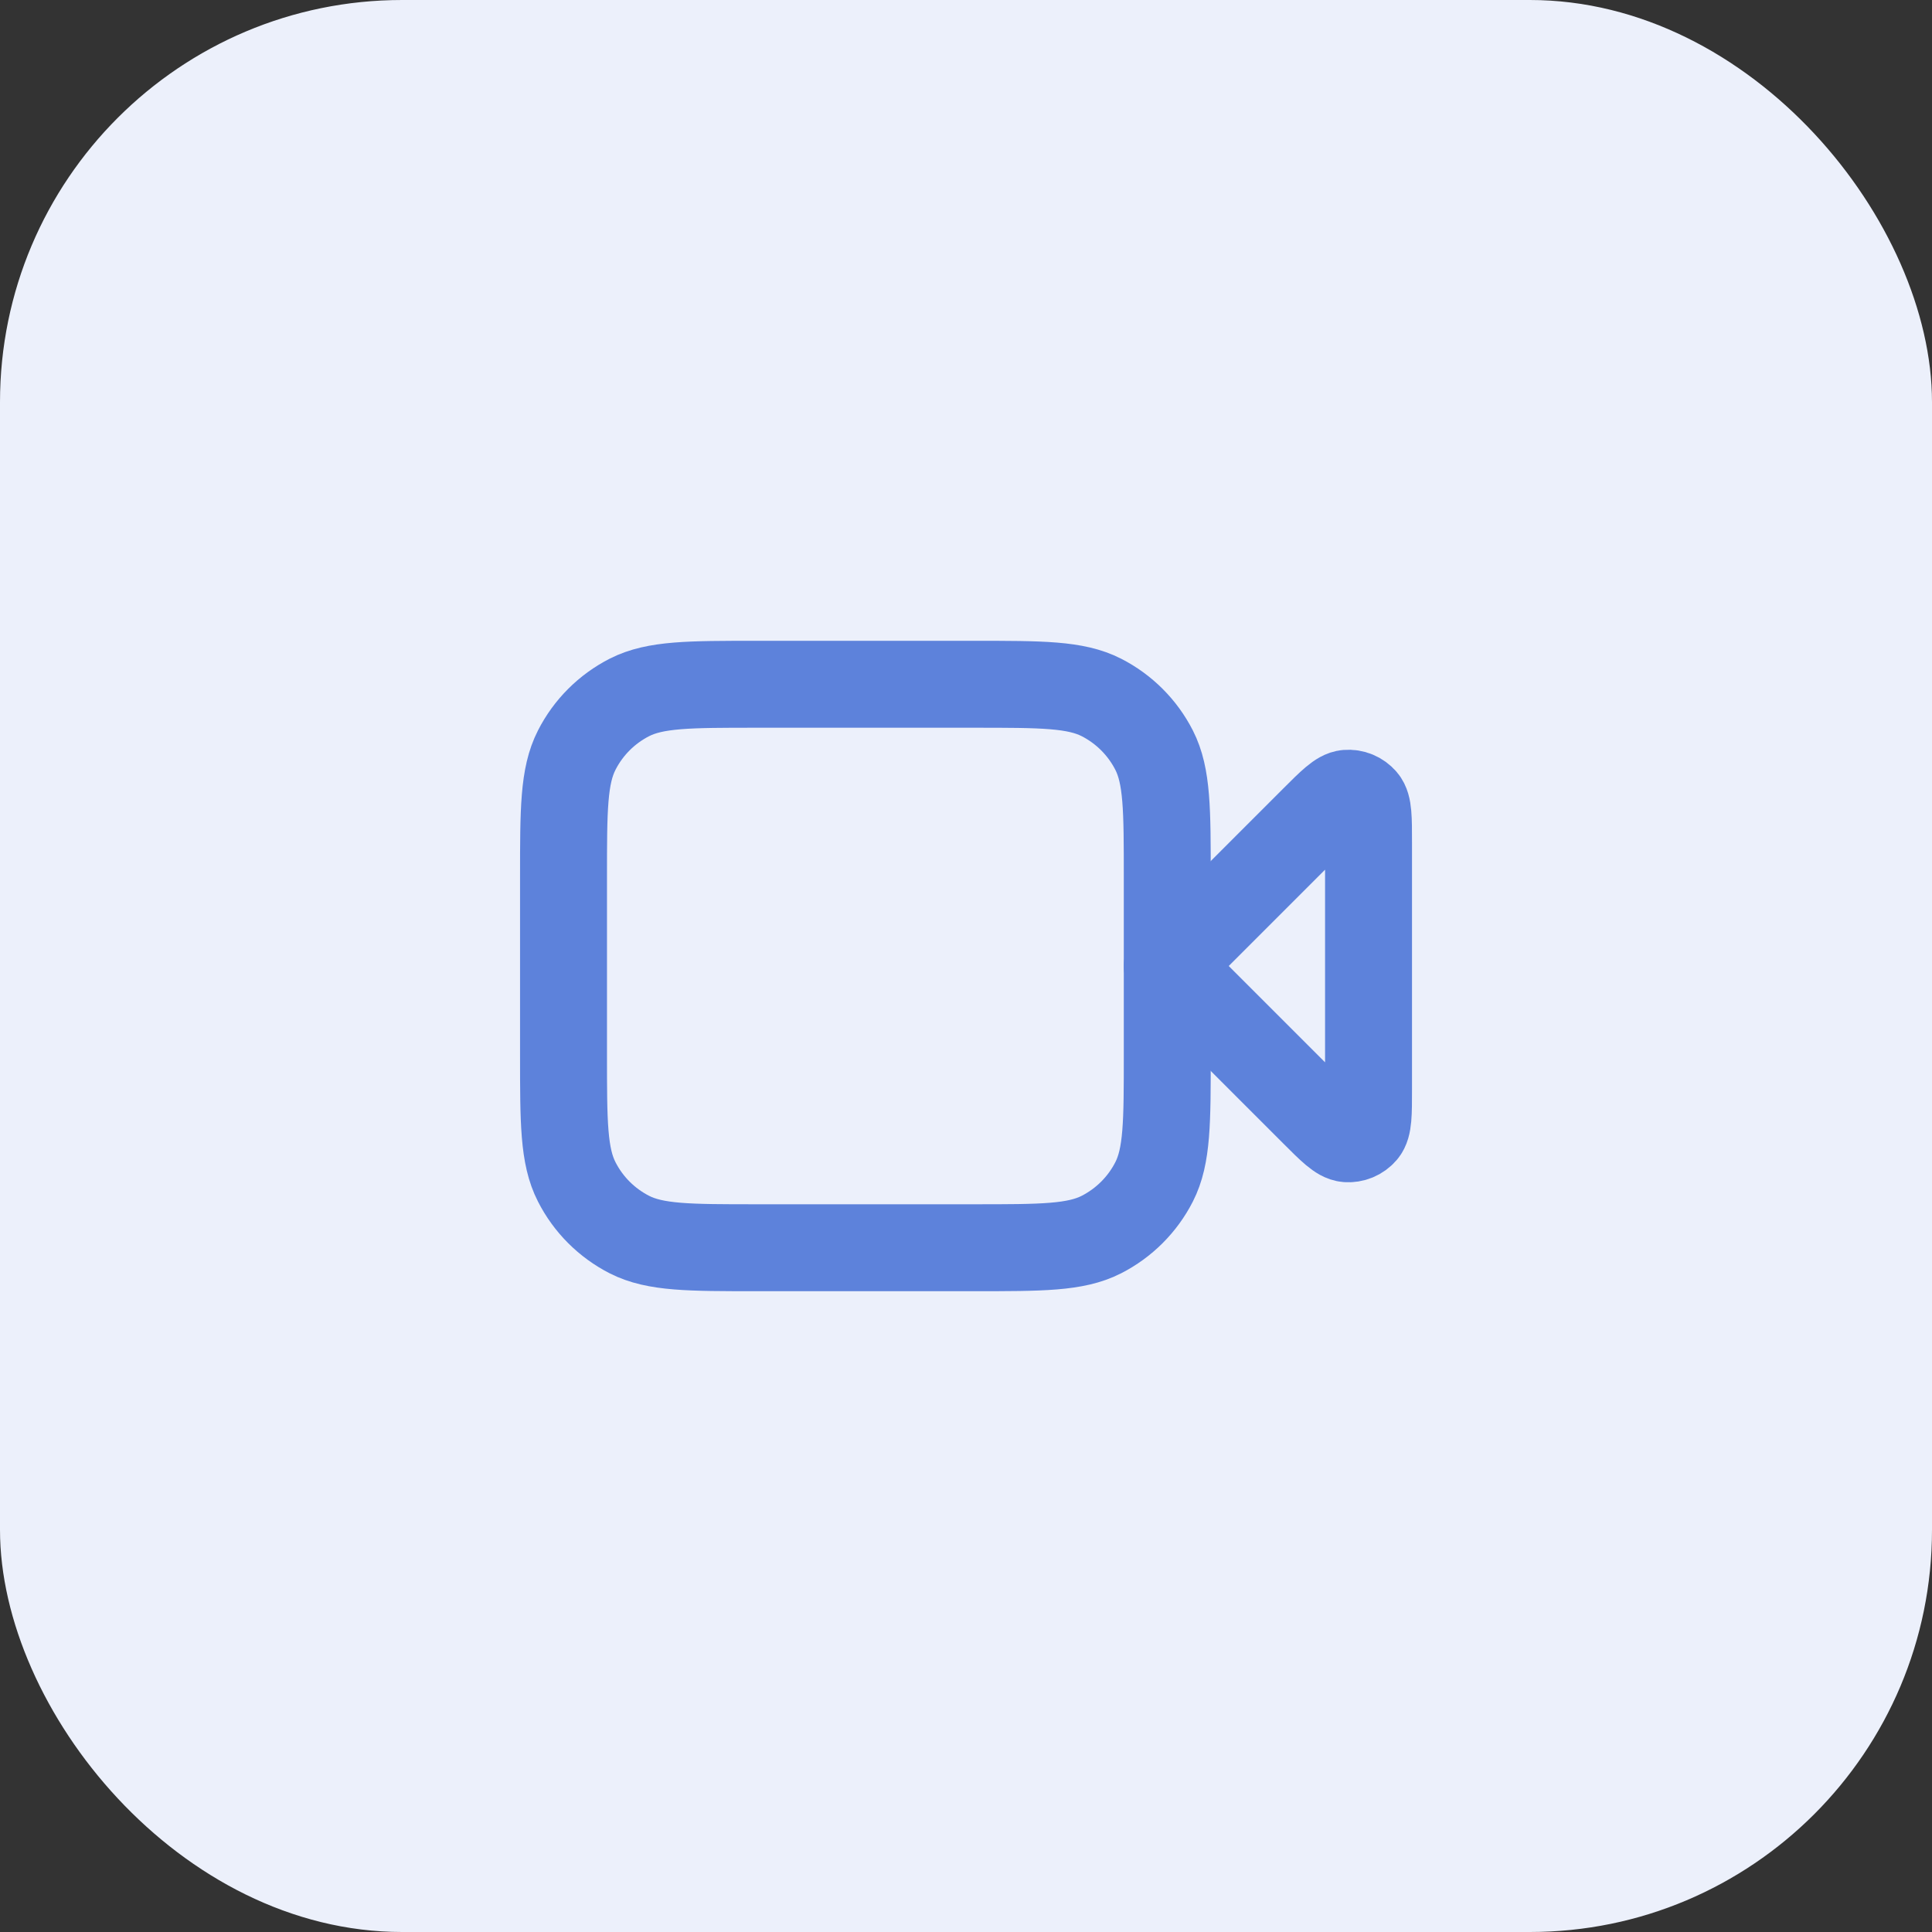 <svg width="40" height="40" viewBox="0 0 40 40" fill="none" xmlns="http://www.w3.org/2000/svg">
<rect x="0" y="0" width="40" height="40" fill="#333333" stroke="none"/>
<rect width="40" height="40" rx="8.326" fill="#ECF0FB"/>
<path d="M28.334 17.443C28.334 16.938 28.334 16.686 28.234 16.569C28.147 16.467 28.017 16.413 27.884 16.424C27.731 16.436 27.553 16.614 27.196 16.971L24.167 20L27.196 23.029C27.553 23.386 27.731 23.564 27.884 23.576C28.017 23.587 28.147 23.533 28.234 23.431C28.334 23.314 28.334 23.062 28.334 22.557V17.443Z" stroke="#5D82DB" stroke-width="1.8" stroke-linecap="round" stroke-linejoin="round"/>
<path d="M11.667 18.167C11.667 16.767 11.667 16.067 11.94 15.532C12.179 15.061 12.562 14.679 13.032 14.439C13.567 14.167 14.267 14.167 15.667 14.167H20.167C21.567 14.167 22.267 14.167 22.802 14.439C23.272 14.679 23.655 15.061 23.895 15.532C24.167 16.067 24.167 16.767 24.167 18.167V21.833C24.167 23.233 24.167 23.934 23.895 24.468C23.655 24.939 23.272 25.321 22.802 25.561C22.267 25.833 21.567 25.833 20.167 25.833H15.667C14.267 25.833 13.567 25.833 13.032 25.561C12.562 25.321 12.179 24.939 11.94 24.468C11.667 23.934 11.667 23.233 11.667 21.833V18.167Z" stroke="#5D82DB" stroke-width="1.8" stroke-linecap="round" stroke-linejoin="round"/>
</svg>

